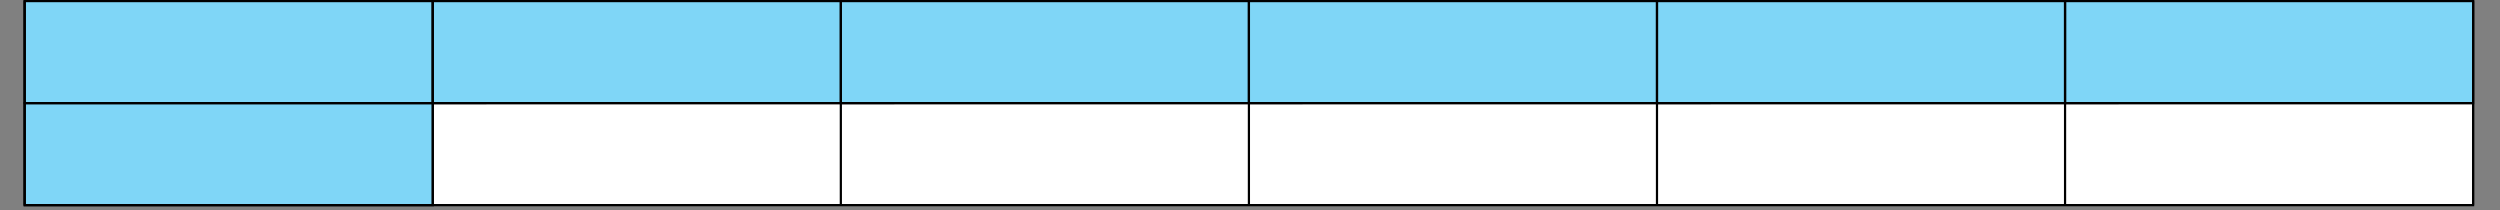 <svg xmlns="http://www.w3.org/2000/svg" width="442.604pt" height="37.249pt" viewBox="0 0 442.604 37.249"><rect x="0" y="0" width="442.604" height="37.249" fill="#808080" stroke="none"/><defs><clipPath id="a"><path d="M4.18 0H438v36.512H4.18Zm0 0"/></clipPath><clipPath id="b"><path d="M4.18 0h433.855v36.512H4.18Zm0 0"/></clipPath><clipPath id="c"><path d="M4.18 0H77v19H4.18Zm0 0"/></clipPath><clipPath id="d"><path d="M365 0h73.035v19H365Zm0 0"/></clipPath><clipPath id="e"><path d="M4.18 18H77v18.512H4.18Zm0 0"/></clipPath><clipPath id="f"><path d="M4.18 0H5v36.512h-.82Zm0 0"/></clipPath><clipPath id="g"><path d="M76 0h1v36.512h-1Zm0 0"/></clipPath><clipPath id="h"><path d="M148 0h2v36.512h-2Zm0 0"/></clipPath><clipPath id="i"><path d="M220 0h2v36.512h-2Zm0 0"/></clipPath><clipPath id="j"><path d="M293 0h1v36.512h-1Zm0 0"/></clipPath><clipPath id="k"><path d="M365 0h1v36.512h-1Zm0 0"/></clipPath><clipPath id="l"><path d="M437 0h1.035v36.512H437Zm0 0"/></clipPath><clipPath id="m"><path d="M4.18 18h433.855v1H4.18Zm0 0"/></clipPath></defs><g clip-path="url(#a)"><path fill="#FFF" d="M4.375 36.316V.195h433.473v36.121Zm0 0"/></g><g clip-path="url(#b)"><path fill="none" stroke="#000" stroke-miterlimit="10" stroke-width=".391" d="M4.375 36.316V.195h433.473v36.121Zm0 0"/></g><g clip-path="url(#c)"><path fill="#7FD6F7" stroke="#000" stroke-miterlimit="10" stroke-width=".391" d="M4.375 18.258V.195h72.246v18.062Zm0 0"/></g><path fill="#7FD6F7" stroke="#000" stroke-miterlimit="10" stroke-width=".391" d="M76.621 18.258V.195h72.242v18.062Zm72.242 0V.195h72.246v18.062Zm72.246 0V.195h72.246v18.062Zm72.246 0V.195h72.246v18.062Zm0 0"/><path fill="#7FD6F7" d="M365.602 18.258V.195h72.246v18.062Zm0 0"/><g clip-path="url(#d)"><path fill="none" stroke="#000" stroke-miterlimit="10" stroke-width=".391" d="M365.602 18.258V.195h72.246v18.062Zm0 0"/></g><g clip-path="url(#e)"><path fill="#7FD6F7" stroke="#000" stroke-miterlimit="10" stroke-width=".391" d="M4.375 36.316V18.258h72.246v18.059Zm0 0"/></g><g clip-path="url(#f)"><path fill="none" stroke="#000" stroke-miterlimit="10" stroke-width=".391" d="M4.375 36.316V.195"/></g><g clip-path="url(#g)"><path fill="none" stroke="#000" stroke-miterlimit="10" stroke-width=".391" d="M76.621 36.316V.195"/></g><g clip-path="url(#h)"><path fill="none" stroke="#000" stroke-miterlimit="10" stroke-width=".391" d="M148.863 36.316V.195"/></g><g clip-path="url(#i)"><path fill="none" stroke="#000" stroke-miterlimit="10" stroke-width=".391" d="M221.109 36.316V.195"/></g><g clip-path="url(#j)"><path fill="none" stroke="#000" stroke-miterlimit="10" stroke-width=".391" d="M293.356 36.316V.195"/></g><g clip-path="url(#k)"><path fill="none" stroke="#000" stroke-miterlimit="10" stroke-width=".391" d="M365.602 36.316V.195"/></g><g clip-path="url(#l)"><path fill="none" stroke="#000" stroke-miterlimit="10" stroke-width=".391" d="M437.848 36.316V.195"/></g><g clip-path="url(#m)"><path fill="none" stroke="#000" stroke-miterlimit="10" stroke-width=".391" d="M4.375 18.258h433.473"/></g></svg>